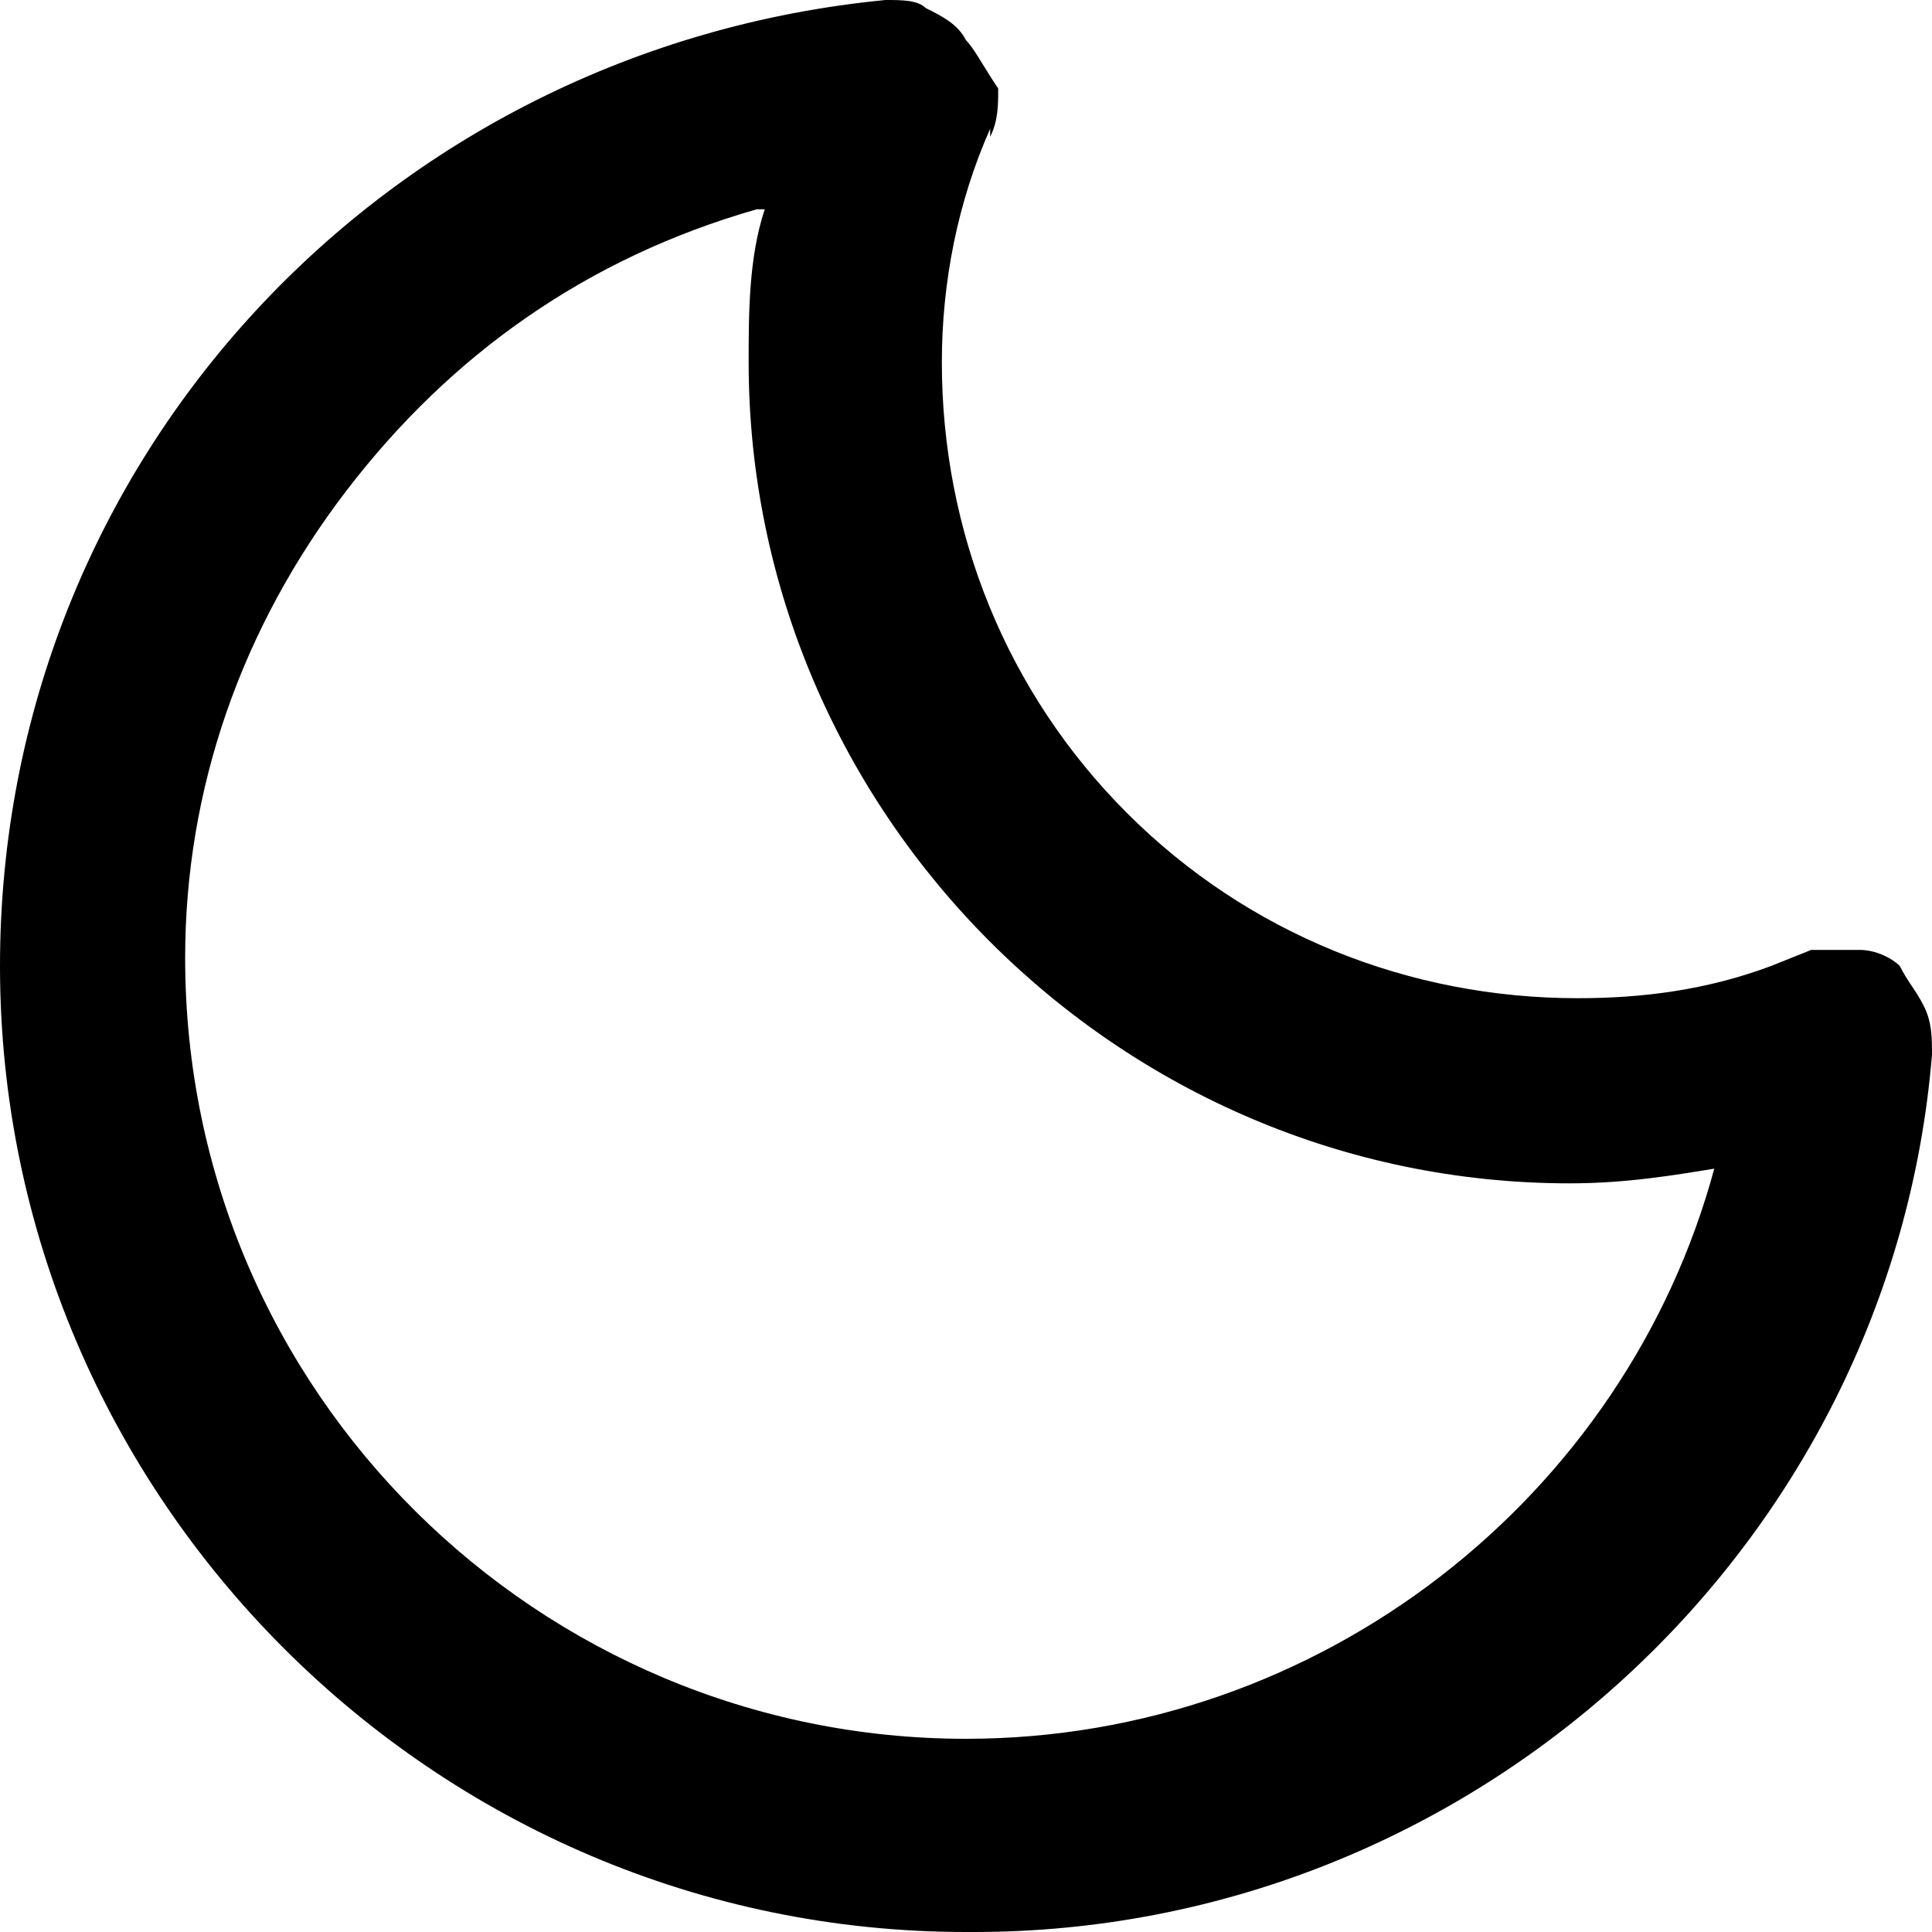 <svg viewBox="0 0 24 24" xmlns="http://www.w3.org/2000/svg" xmlns:xlink="http://www.w3.org/1999/xlink" xml:space="preserve">
    <path fill="currentColor" d="M19.5,14.7L19.5,14.7c0.7,0,1.3-0.1,1.9-0.2l-0.1,0c-1.1,4.1-4.9,7.1-9.3,7.1H12h0c-5.3,0-9.7-4.3-9.7-9.7v0
        c0-2.1,0.7-4.1,2-5.8c1.3-1.7,3-2.9,5.1-3.5l0.1,0C9.3,3.2,9.3,3.9,9.3,4.5v0C9.3,10.1,13.9,14.7,19.5,14.7L19.5,14.7L19.5,14.7z
        M12,0.5c-0.1-0.2-0.3-0.3-0.5-0.4C11.4,0,11.2,0,11,0h0C4.8,0.6,0,5.7,0,12v0c0,6.6,5.4,12,12,12h0.1c6.2,0,11.4-4.8,11.9-10.9l0,0
        c0-0.2,0-0.4-0.1-0.6c-0.1-0.2-0.2-0.3-0.3-0.5l0,0c-0.1-0.1-0.3-0.2-0.5-0.2c-0.2,0-0.4,0-0.6,0l0,0L22,12
        c-0.8,0.3-1.6,0.4-2.4,0.4h0c-2.1,0-4.1-0.8-5.6-2.3c-1.5-1.5-2.3-3.5-2.3-5.6v0c0-1,0.2-2,0.6-2.9l0,0.1c0.1-0.2,0.1-0.4,0.1-0.6
        C12.2,0.8,12.1,0.6,12,0.5L12,0.5L12,0.5z"/>
</svg>
